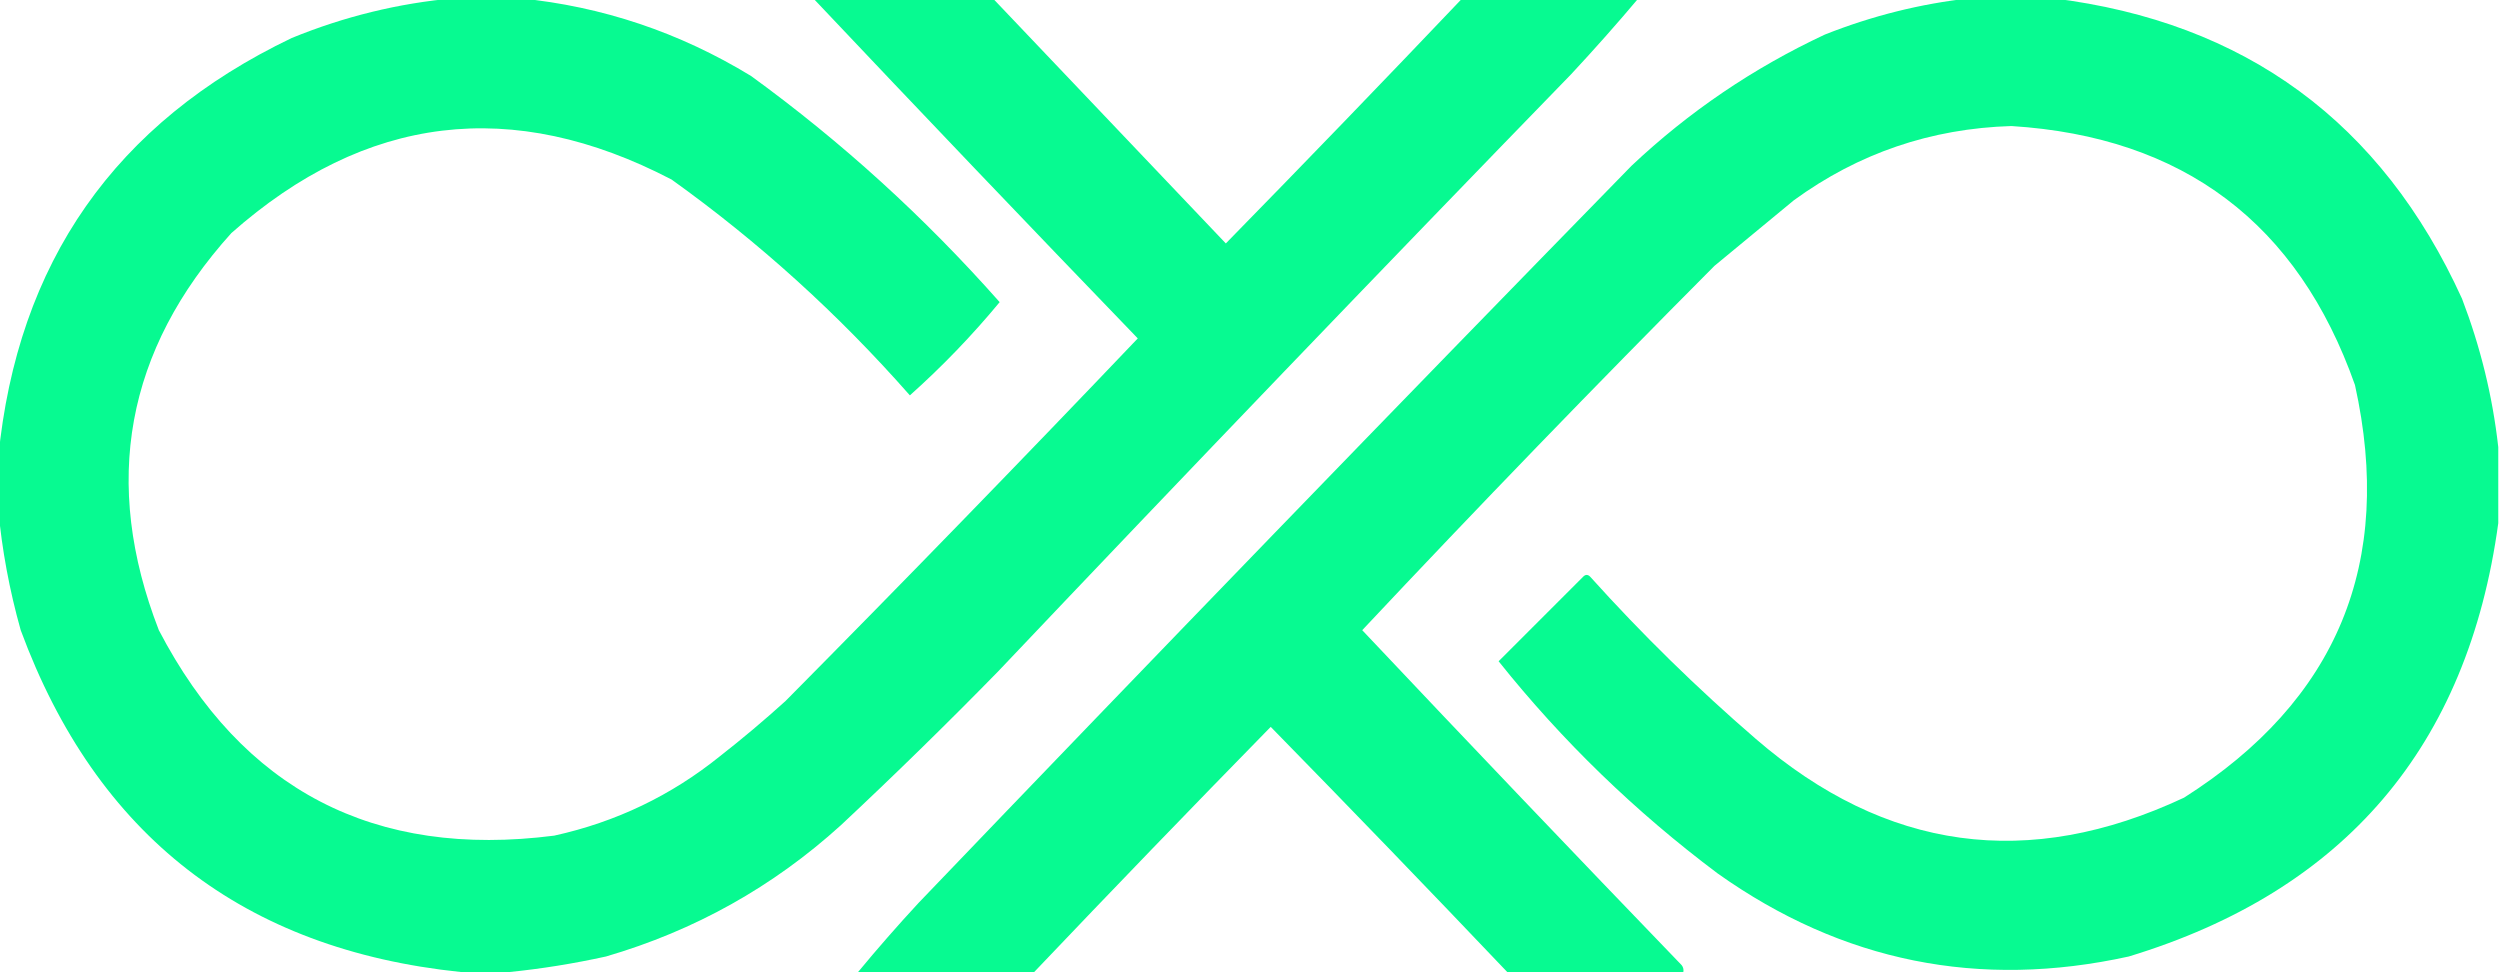 
<svg xmlns="http://www.w3.org/2000/svg" version="1.1" width="724px" height="282px" style="shape-rendering:geometricPrecision; text-rendering:geometricPrecision; image-rendering:optimizeQuality; fill-rule:evenodd; clip-rule:evenodd" xmlns:xlink="http://www.w3.org/1999/xlink">
<g><path style="opacity:0.972" fill="#00FA8E" d="M 131.5,-0.5 C 137.833,-0.5 144.167,-0.5 150.5,-0.5C 174.433,1.867 196.766,9.367 217.5,22C 243.77,41.092 267.77,62.926 289.5,87.5C 281.534,97.134 272.867,106.134 263.5,114.5C 242.793,90.951 219.793,70.118 194.5,52C 148.37,27.962 105.87,33.128 67,67.5C 36.402,101.414 29.402,139.747 46,182.5C 70.193,228.849 108.36,248.682 160.5,242C 178.369,238.064 194.369,230.397 208.5,219C 215.019,213.904 221.352,208.571 227.5,203C 261.863,168.304 295.863,133.304 329.5,98C 297.963,65.298 266.629,32.464 235.5,-0.5C 252.833,-0.5 270.167,-0.5 287.5,-0.5C 309.993,23.134 332.493,46.801 355,70.5C 378.037,46.965 400.87,23.298 423.5,-0.5C 440.5,-0.5 457.5,-0.5 474.5,-0.5C 468.23,6.942 461.73,14.276 455,21.5C 399.302,78.863 343.969,136.53 289,194.5C 274.138,209.696 258.971,224.529 243.5,239C 223.83,256.839 201.164,269.506 175.5,277C 166.106,279.067 156.773,280.567 147.5,281.5C 142.833,281.5 138.167,281.5 133.5,281.5C 70.459,274.959 27.959,241.959 6,182.5C 2.734,170.886 0.567,159.219 -0.5,147.5C -0.5,142.5 -0.5,137.5 -0.5,132.5C 4.999,75.994 33.333,35.494 84.5,11C 99.723,4.777 115.39,0.943 131.5,-0.5 Z"/></g>
<g><path style="opacity:0.972" fill="#00FA8E" d="M 570.5,-0.5 C 578.5,-0.5 586.5,-0.5 594.5,-0.5C 650.217,6.38 689.717,35.38 713,86.5C 718.364,100.515 721.864,114.848 723.5,129.5C 723.5,136.833 723.5,144.167 723.5,151.5C 714.661,216.174 678.995,258.008 616.5,277C 573.166,286.534 533.5,278.534 497.5,253C 473.604,235.1 452.437,214.6 434,191.5C 442.167,183.333 450.333,175.167 458.5,167C 459.167,166.333 459.833,166.333 460.5,167C 475.532,183.699 491.532,199.366 508.5,214C 546.089,246.465 587.423,252.132 632.5,231C 676.896,202.831 693.396,162.997 682,111.5C 665.463,64.629 632.297,39.629 582.5,36.5C 559.208,37.208 538.208,44.374 519.5,58C 511.833,64.333 504.167,70.667 496.5,77C 461.955,111.711 427.955,146.878 394.5,182.5C 425.151,214.985 455.984,247.318 487,279.5C 487.464,280.094 487.631,280.761 487.5,281.5C 470.5,281.5 453.5,281.5 436.5,281.5C 413.87,257.702 391.037,234.035 368,210.5C 344.963,234.035 322.13,257.702 299.5,281.5C 282.5,281.5 265.5,281.5 248.5,281.5C 254.102,274.725 259.935,268.058 266,261.5C 334.47,190.029 403.303,118.863 472.5,48C 489.09,32.364 507.756,19.698 528.5,10C 542.158,4.586 556.158,1.086 570.5,-0.5 Z"/></g>
</svg>

